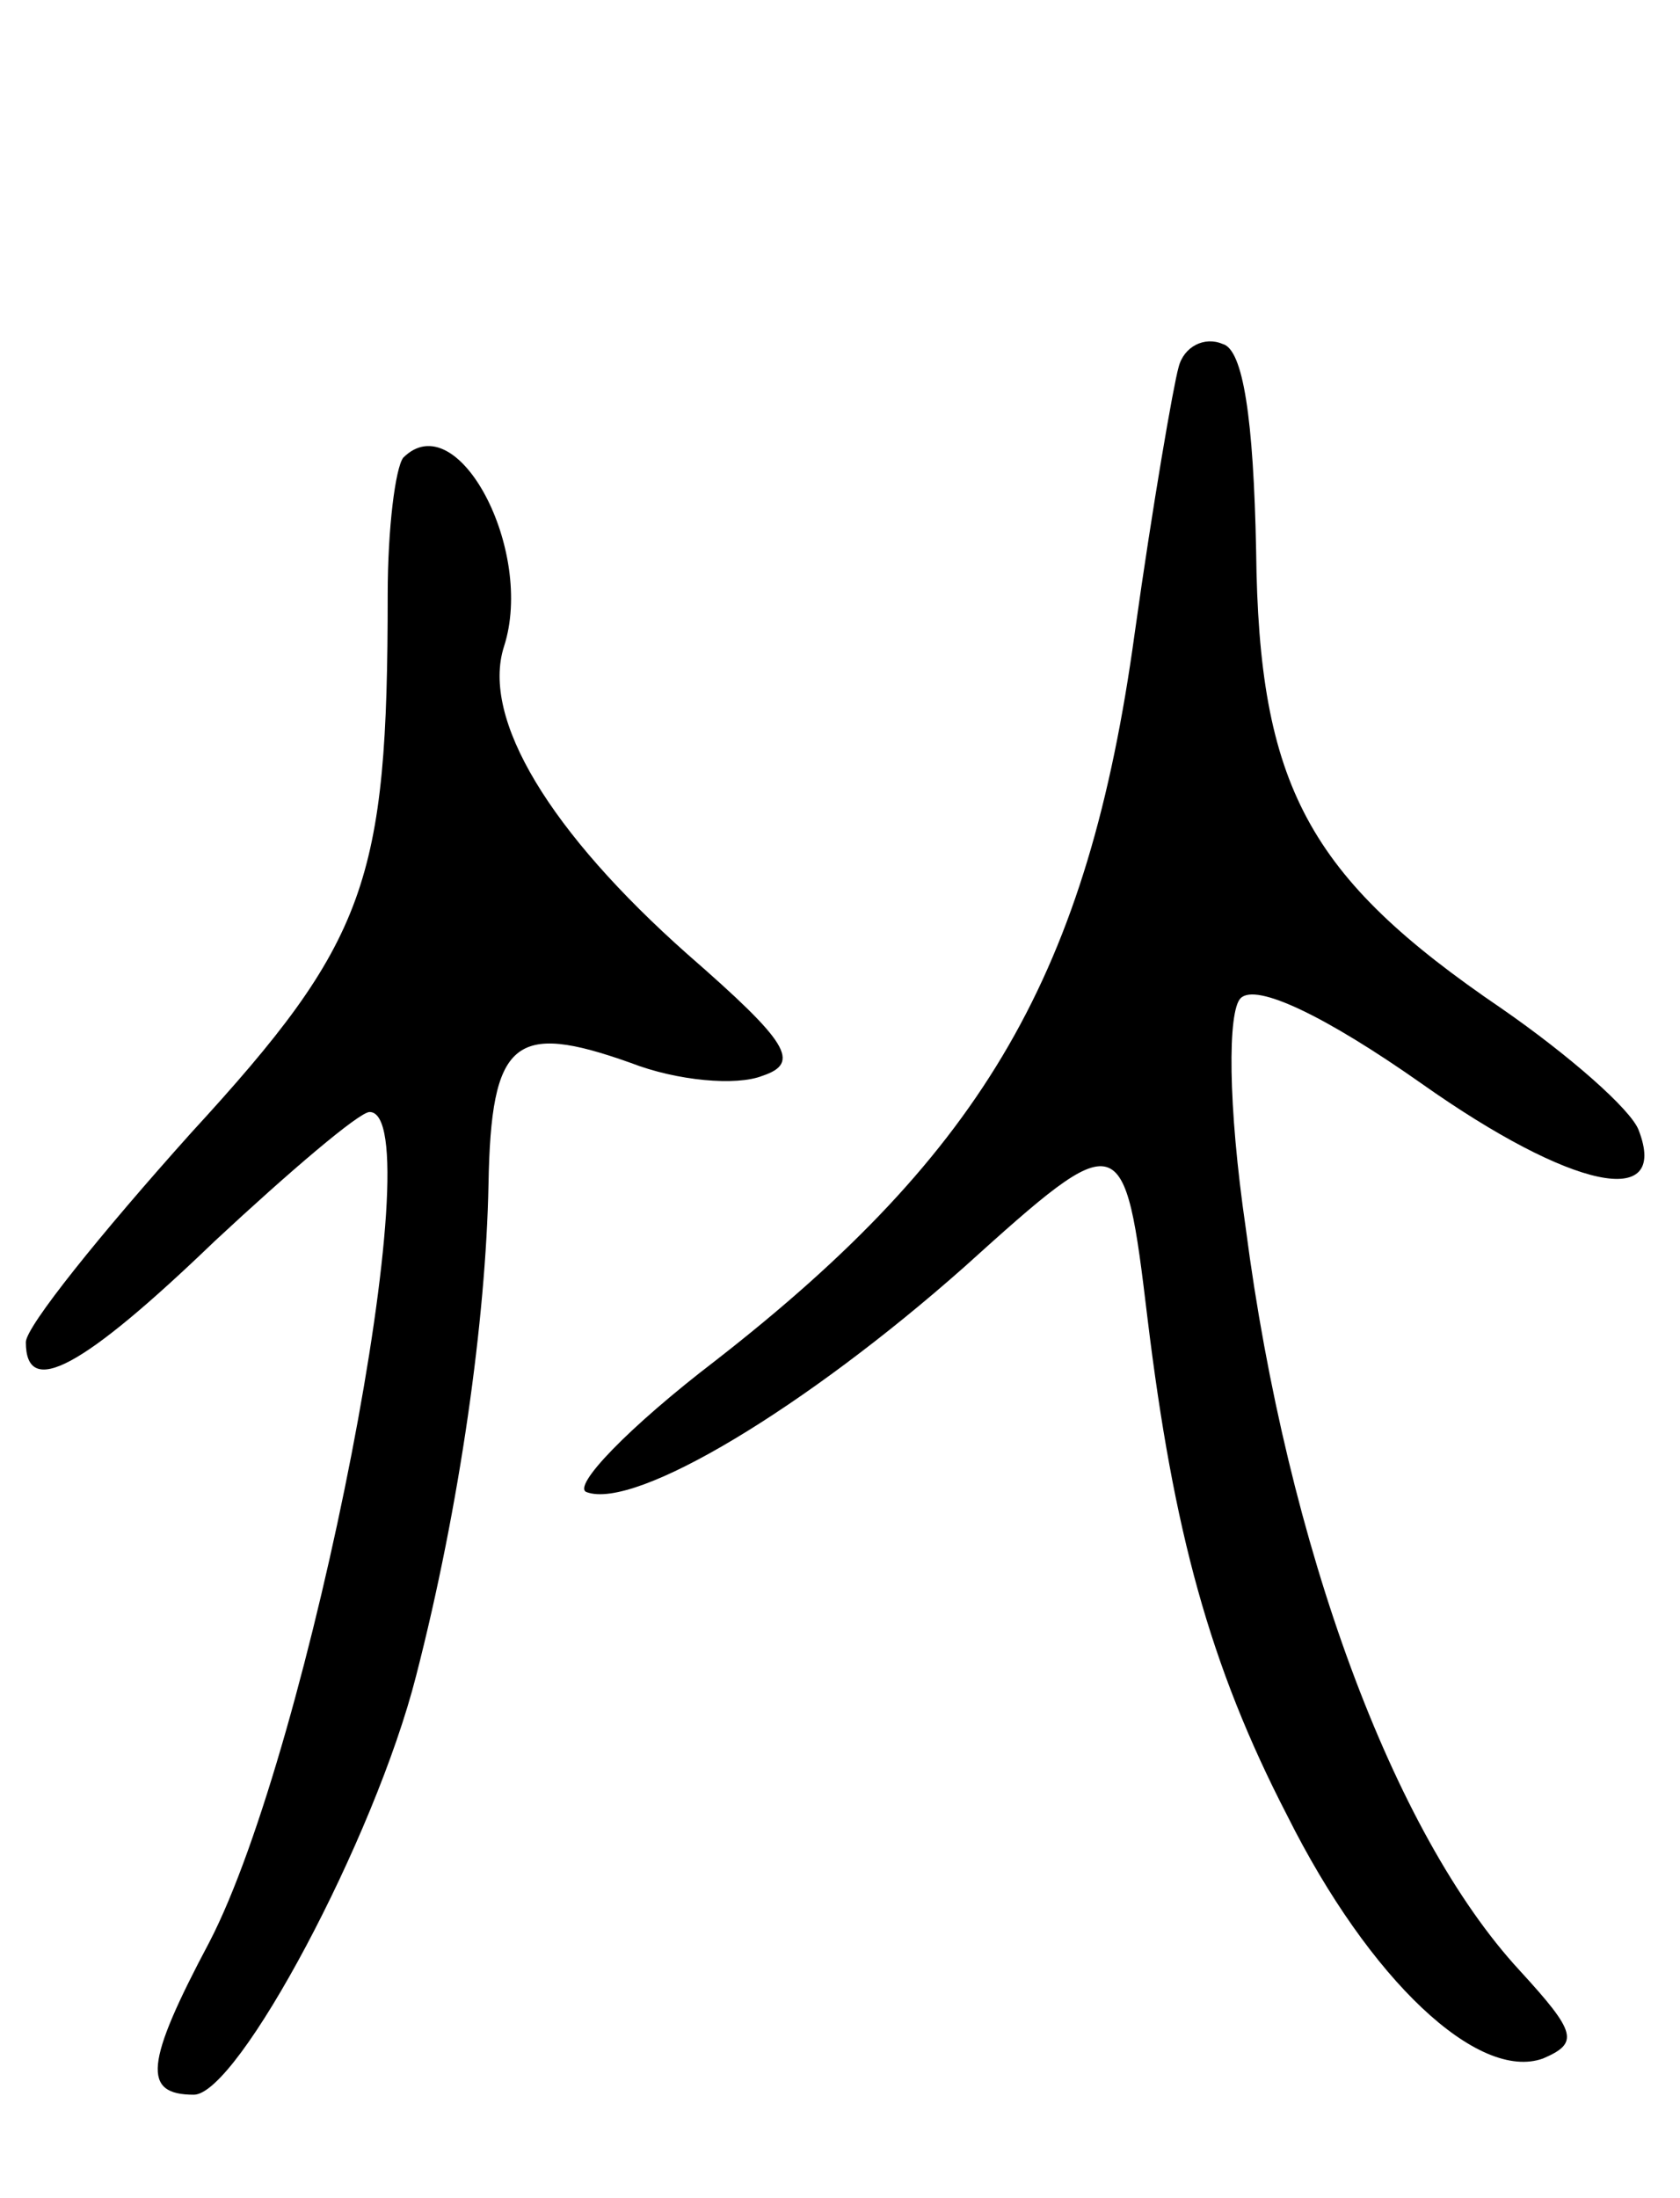 <svg version="1.0" xmlns="http://www.w3.org/2000/svg"
 width="65pt" height="85pt" viewBox="0 0 65 85"
 preserveAspectRatio="xMidYMid meet">
<g transform="translate(0,85) scale(0.1,-0.1)"
fill="#000000" stroke="none">
<path d="M456 708 c-2 -7 -10 -53 -17 -103 -18 -131 -58 -200 -162 -281 -34
-26 -56 -49 -50 -51 19 -7 85 33 146 87 61 55 62 55 71 -20 10 -82 24 -134 54
-192 32 -64 74 -103 99 -94 14 6 13 10 -9 34 -49 53 -90 164 -106 287 -7 48
-7 84 -2 89 6 6 33 -7 70 -33 58 -41 96 -49 84 -18 -3 8 -27 29 -53 47 -75 51
-94 86 -95 177 -1 51 -5 78 -13 80 -7 3 -15 -1 -17 -9z"/>
<path d="M156 673 c-3 -4 -6 -27 -6 -53 0 -111 -8 -134 -76 -208 -35 -39 -64
-75 -64 -81 0 -22 22 -10 73 39 29 27 56 50 60 50 25 0 -23 -246 -62 -321 -25
-47 -26 -59 -6 -59 17 0 70 99 86 162 17 66 27 138 28 190 1 56 10 63 55 47
18 -7 41 -9 51 -5 15 5 10 13 -29 47 -53 47 -80 91 -71 119 12 37 -18 94 -39
73z"/>
</g>
</svg>
